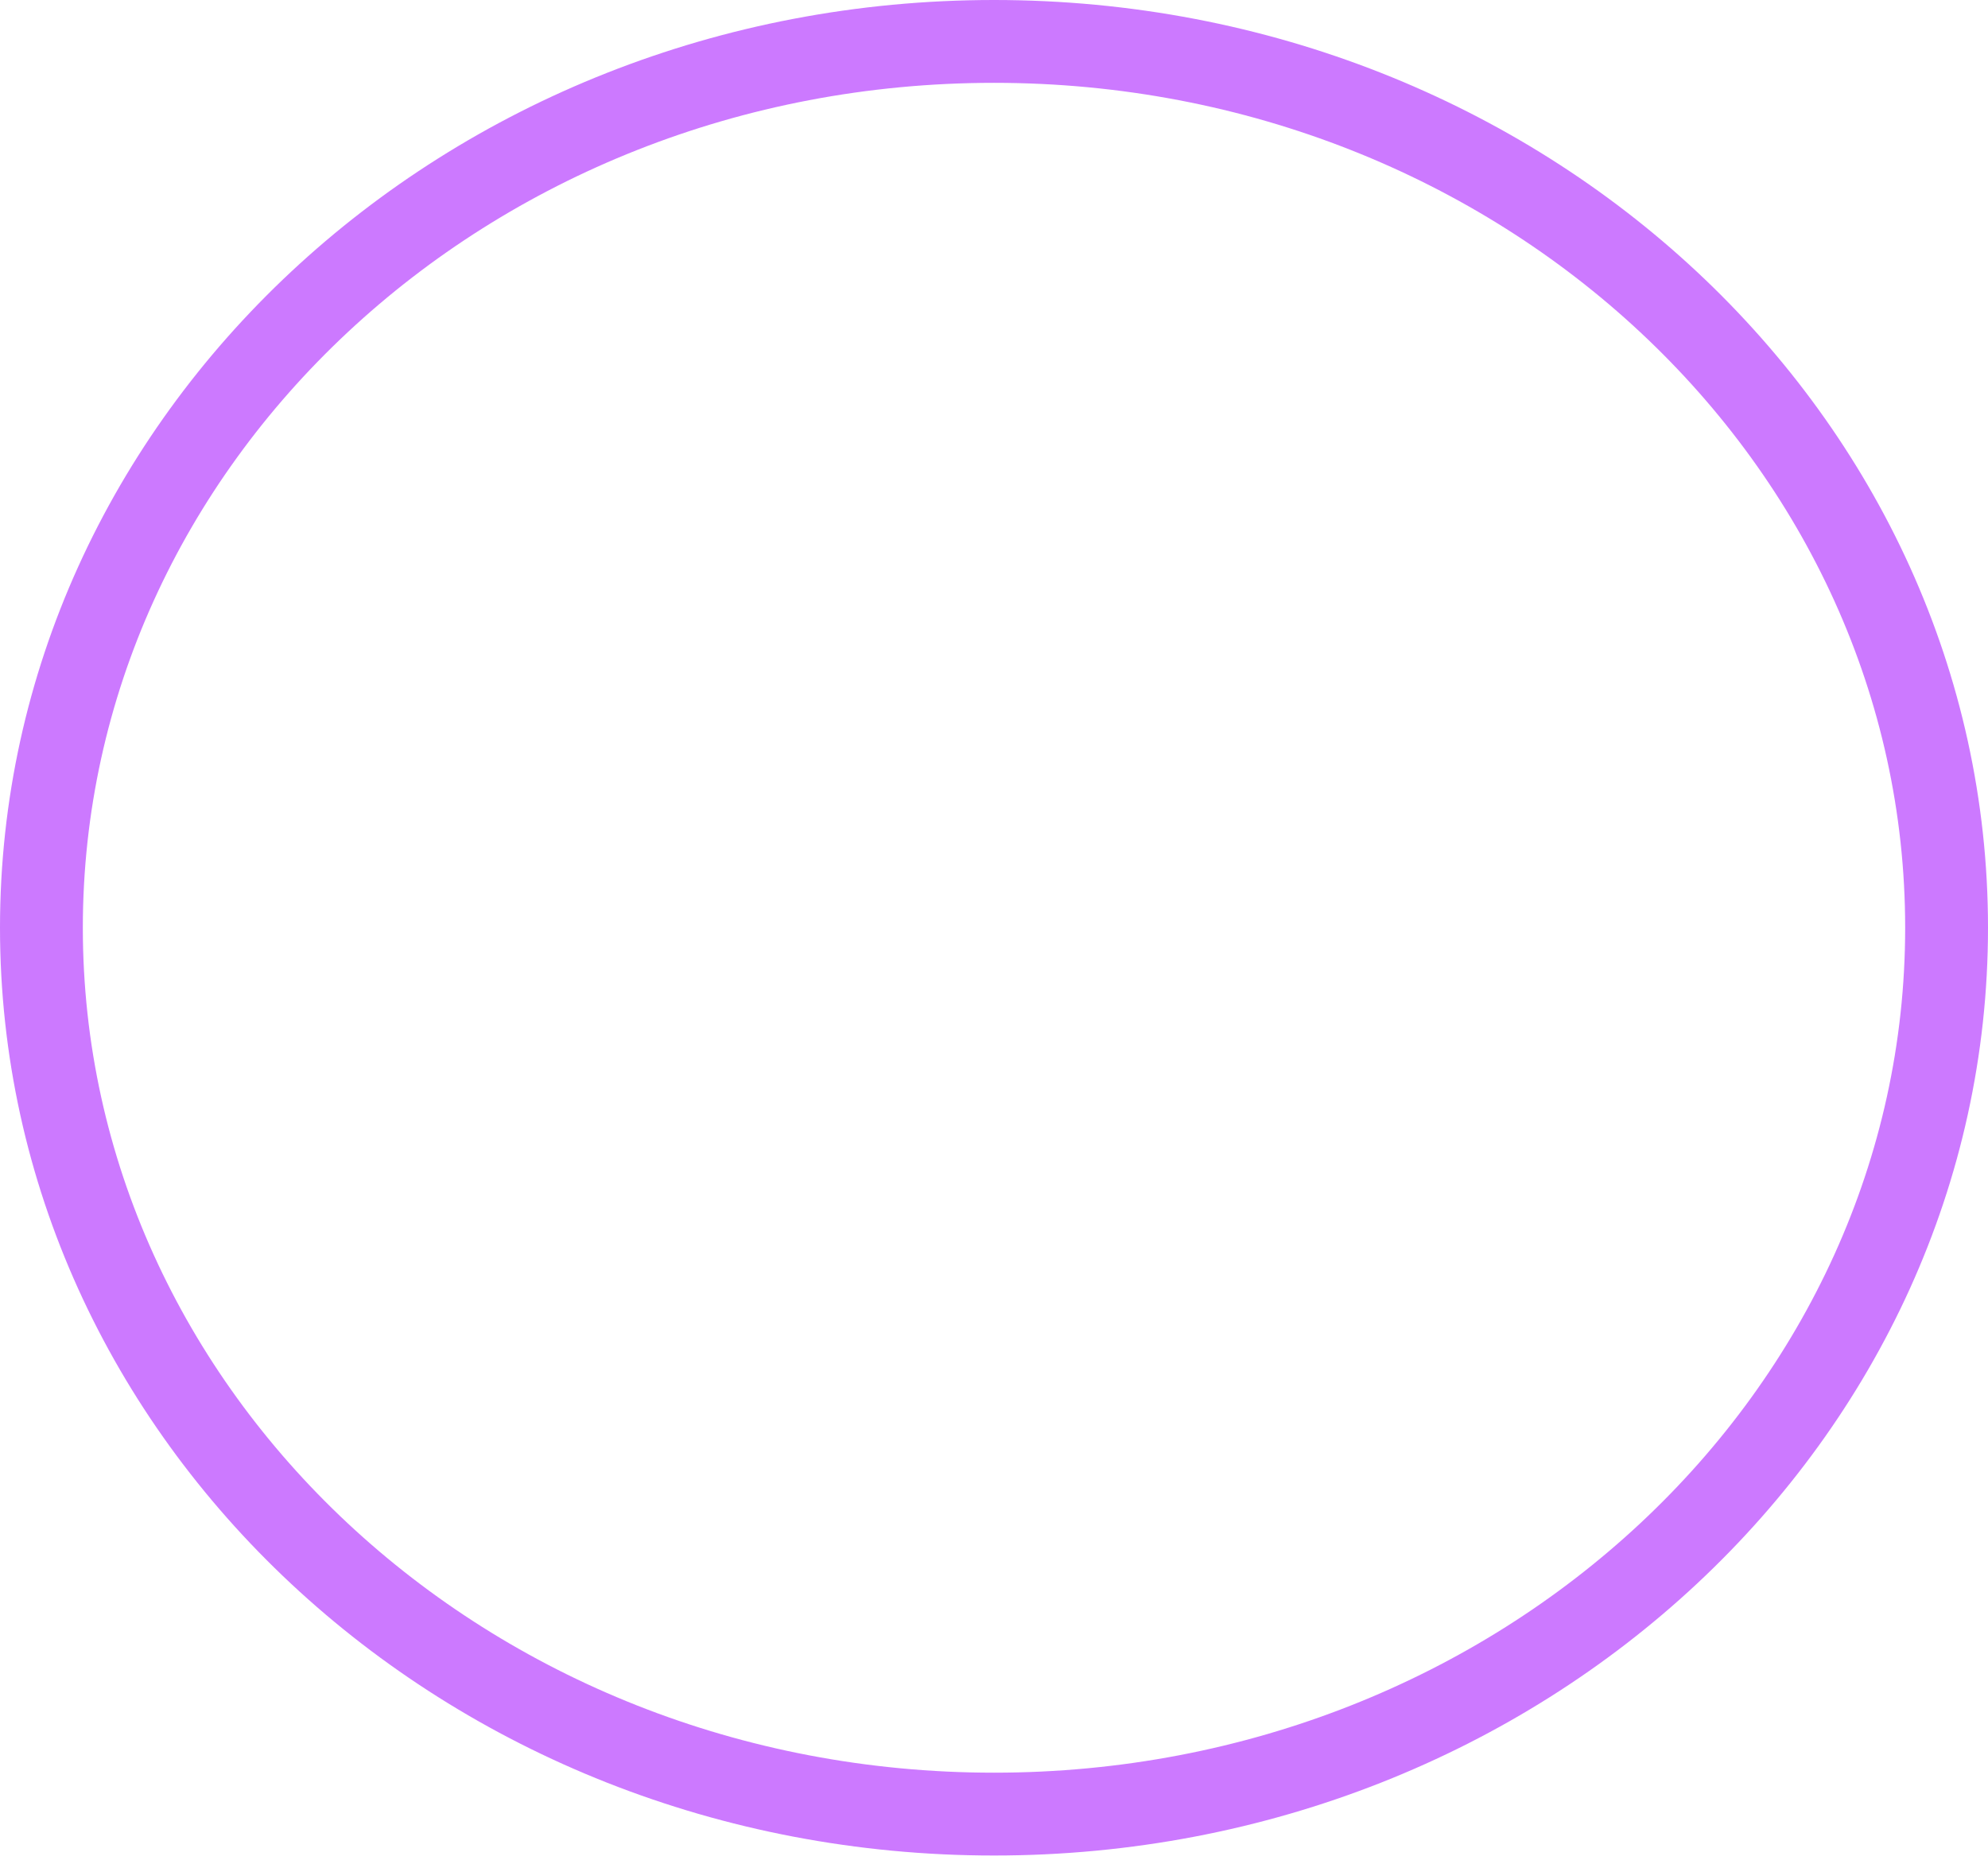 <svg width="48" height="45" fill="none" xmlns="http://www.w3.org/2000/svg"><path d="M47 22.4c0 11.755-10.231 21.4-23 21.4S1 34.155 1 22.4C1 10.645 11.231 1 24 1s23 9.645 23 21.4z" stroke="#BF56FF" stroke-opacity=".79" stroke-width="2"/></svg>